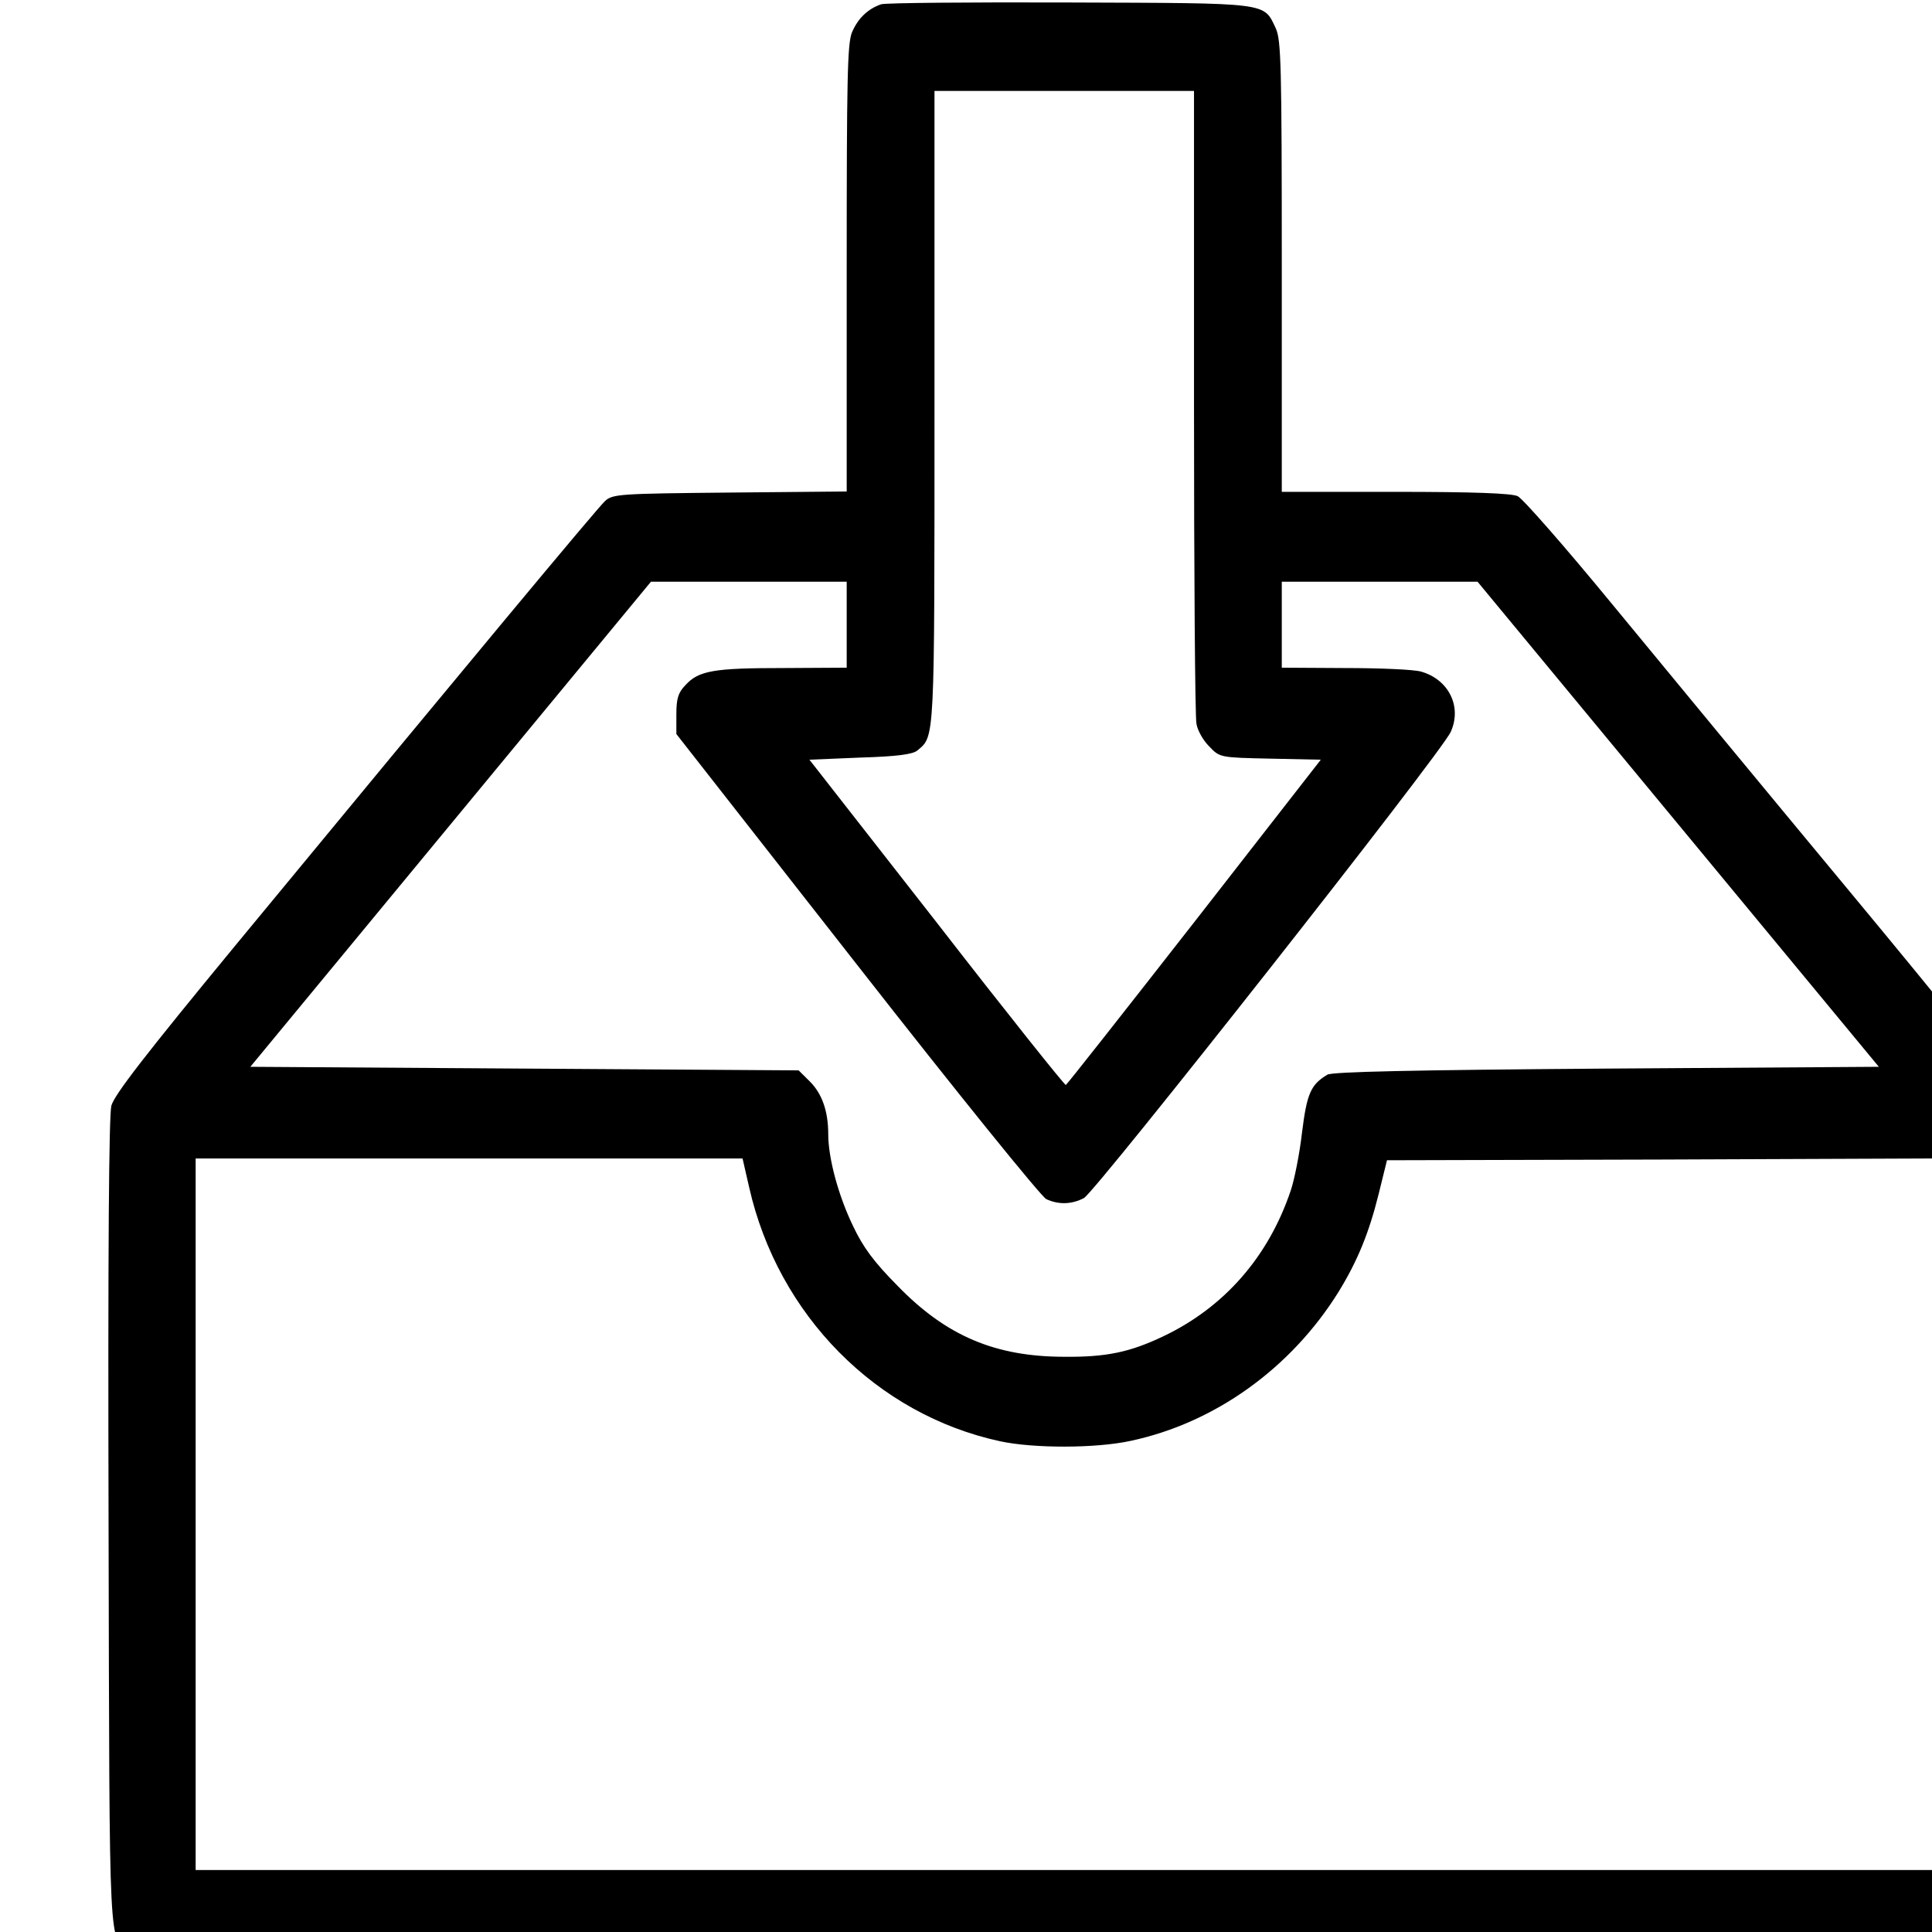 <?xml version="1.0" encoding="UTF-8" standalone="no"?>
<!DOCTYPE svg PUBLIC "-//W3C//DTD SVG 1.1//EN" "http://www.w3.org/Graphics/SVG/1.1/DTD/svg11.dtd">
<svg width="100%" height="100%" viewBox="0 0 189 189" version="1.1" xmlns="http://www.w3.org/2000/svg" xmlns:xlink="http://www.w3.org/1999/xlink" xml:space="preserve" xmlns:serif="http://www.serif.com/" style="fill-rule:evenodd;clip-rule:evenodd;stroke-linejoin:round;stroke-miterlimit:2;">
    <g transform="matrix(1,0,0,1,-44821.5,-14680.2)">
        <g transform="matrix(0.921,0,0,1.342,22273.7,13952.1)">
            <g transform="matrix(0.037,0,0,0.026,24466.5,526.246)">
                <path d="M2945,639C2906,652 2878,679 2861,718C2848,750 2846,845 2846,1380L2846,2005L2511,2008C2193,2011 2174,2012 2152,2032C2129,2053 1759,2487 1090,3279C831,3586 744,3696 735,3727C728,3756 725,4126 727,4901C730,6140 726,6054 789,6099C812,6115 1015,6117 3460,6119C5964,6122 6108,6121 6142,6104C6161,6094 6186,6069 6197,6049C6215,6014 6216,5958 6216,4875C6216,3934 6214,3732 6202,3704C6194,3685 5984,3431 5735,3138C5486,2845 5174,2476 5041,2318C4908,2160 4787,2025 4772,2018C4753,2010 4646,2006 4420,2006L4095,2006L4095,1375C4095,810 4093,740 4078,707C4042,633 4065,636 3486,634C3200,633 2957,635 2945,639ZM3843,1753C3843,2231 3846,2638 3850,2656C3853,2675 3870,2704 3887,2720C3917,2751 3918,2751 4062,2754L4207,2757L3844,3212C3644,3462 3478,3668 3475,3669C3471,3669 3304,3465 3104,3213L2739,2757L2885,2751C2990,2748 3036,2742 3049,2731C3099,2690 3098,2713 3098,1770L3098,882L3843,882L3843,1753ZM2846,2258L2846,2499L2664,2500C2465,2500 2421,2507 2383,2548C2362,2569 2357,2586 2357,2630L2357,2685L2875,3331C3160,3687 3405,3983 3419,3989C3454,4005 3492,4004 3527,3986C3561,3968 4554,2737 4580,2679C4613,2608 4574,2532 4495,2510C4474,2504 4376,2500 4276,2500L4095,2499L4095,2258L4657,2258L5809,3618L5028,3623C4465,3627 4241,3632 4226,3640C4178,3668 4167,3693 4153,3803C4146,3863 4131,3935 4121,3964C4057,4151 3929,4293 3754,4374C3659,4418 3592,4432 3472,4431C3273,4431 3132,4373 2992,4232C2924,4165 2893,4124 2864,4064C2822,3979 2793,3874 2793,3807C2793,3742 2775,3693 2740,3659L2708,3628L1134,3618L2284,2258L2846,2258ZM2566,3956C2649,4314 2931,4593 3287,4668C3383,4688 3560,4688 3660,4667C3902,4617 4121,4464 4258,4249C4312,4163 4345,4085 4373,3975L4397,3880L5181,3878L5964,3875L5964,5870L977,5870L977,3875L2547,3875L2566,3956Z" style="fill-rule:nonzero;"/>
            </g>
        </g>
    </g>
</svg>
